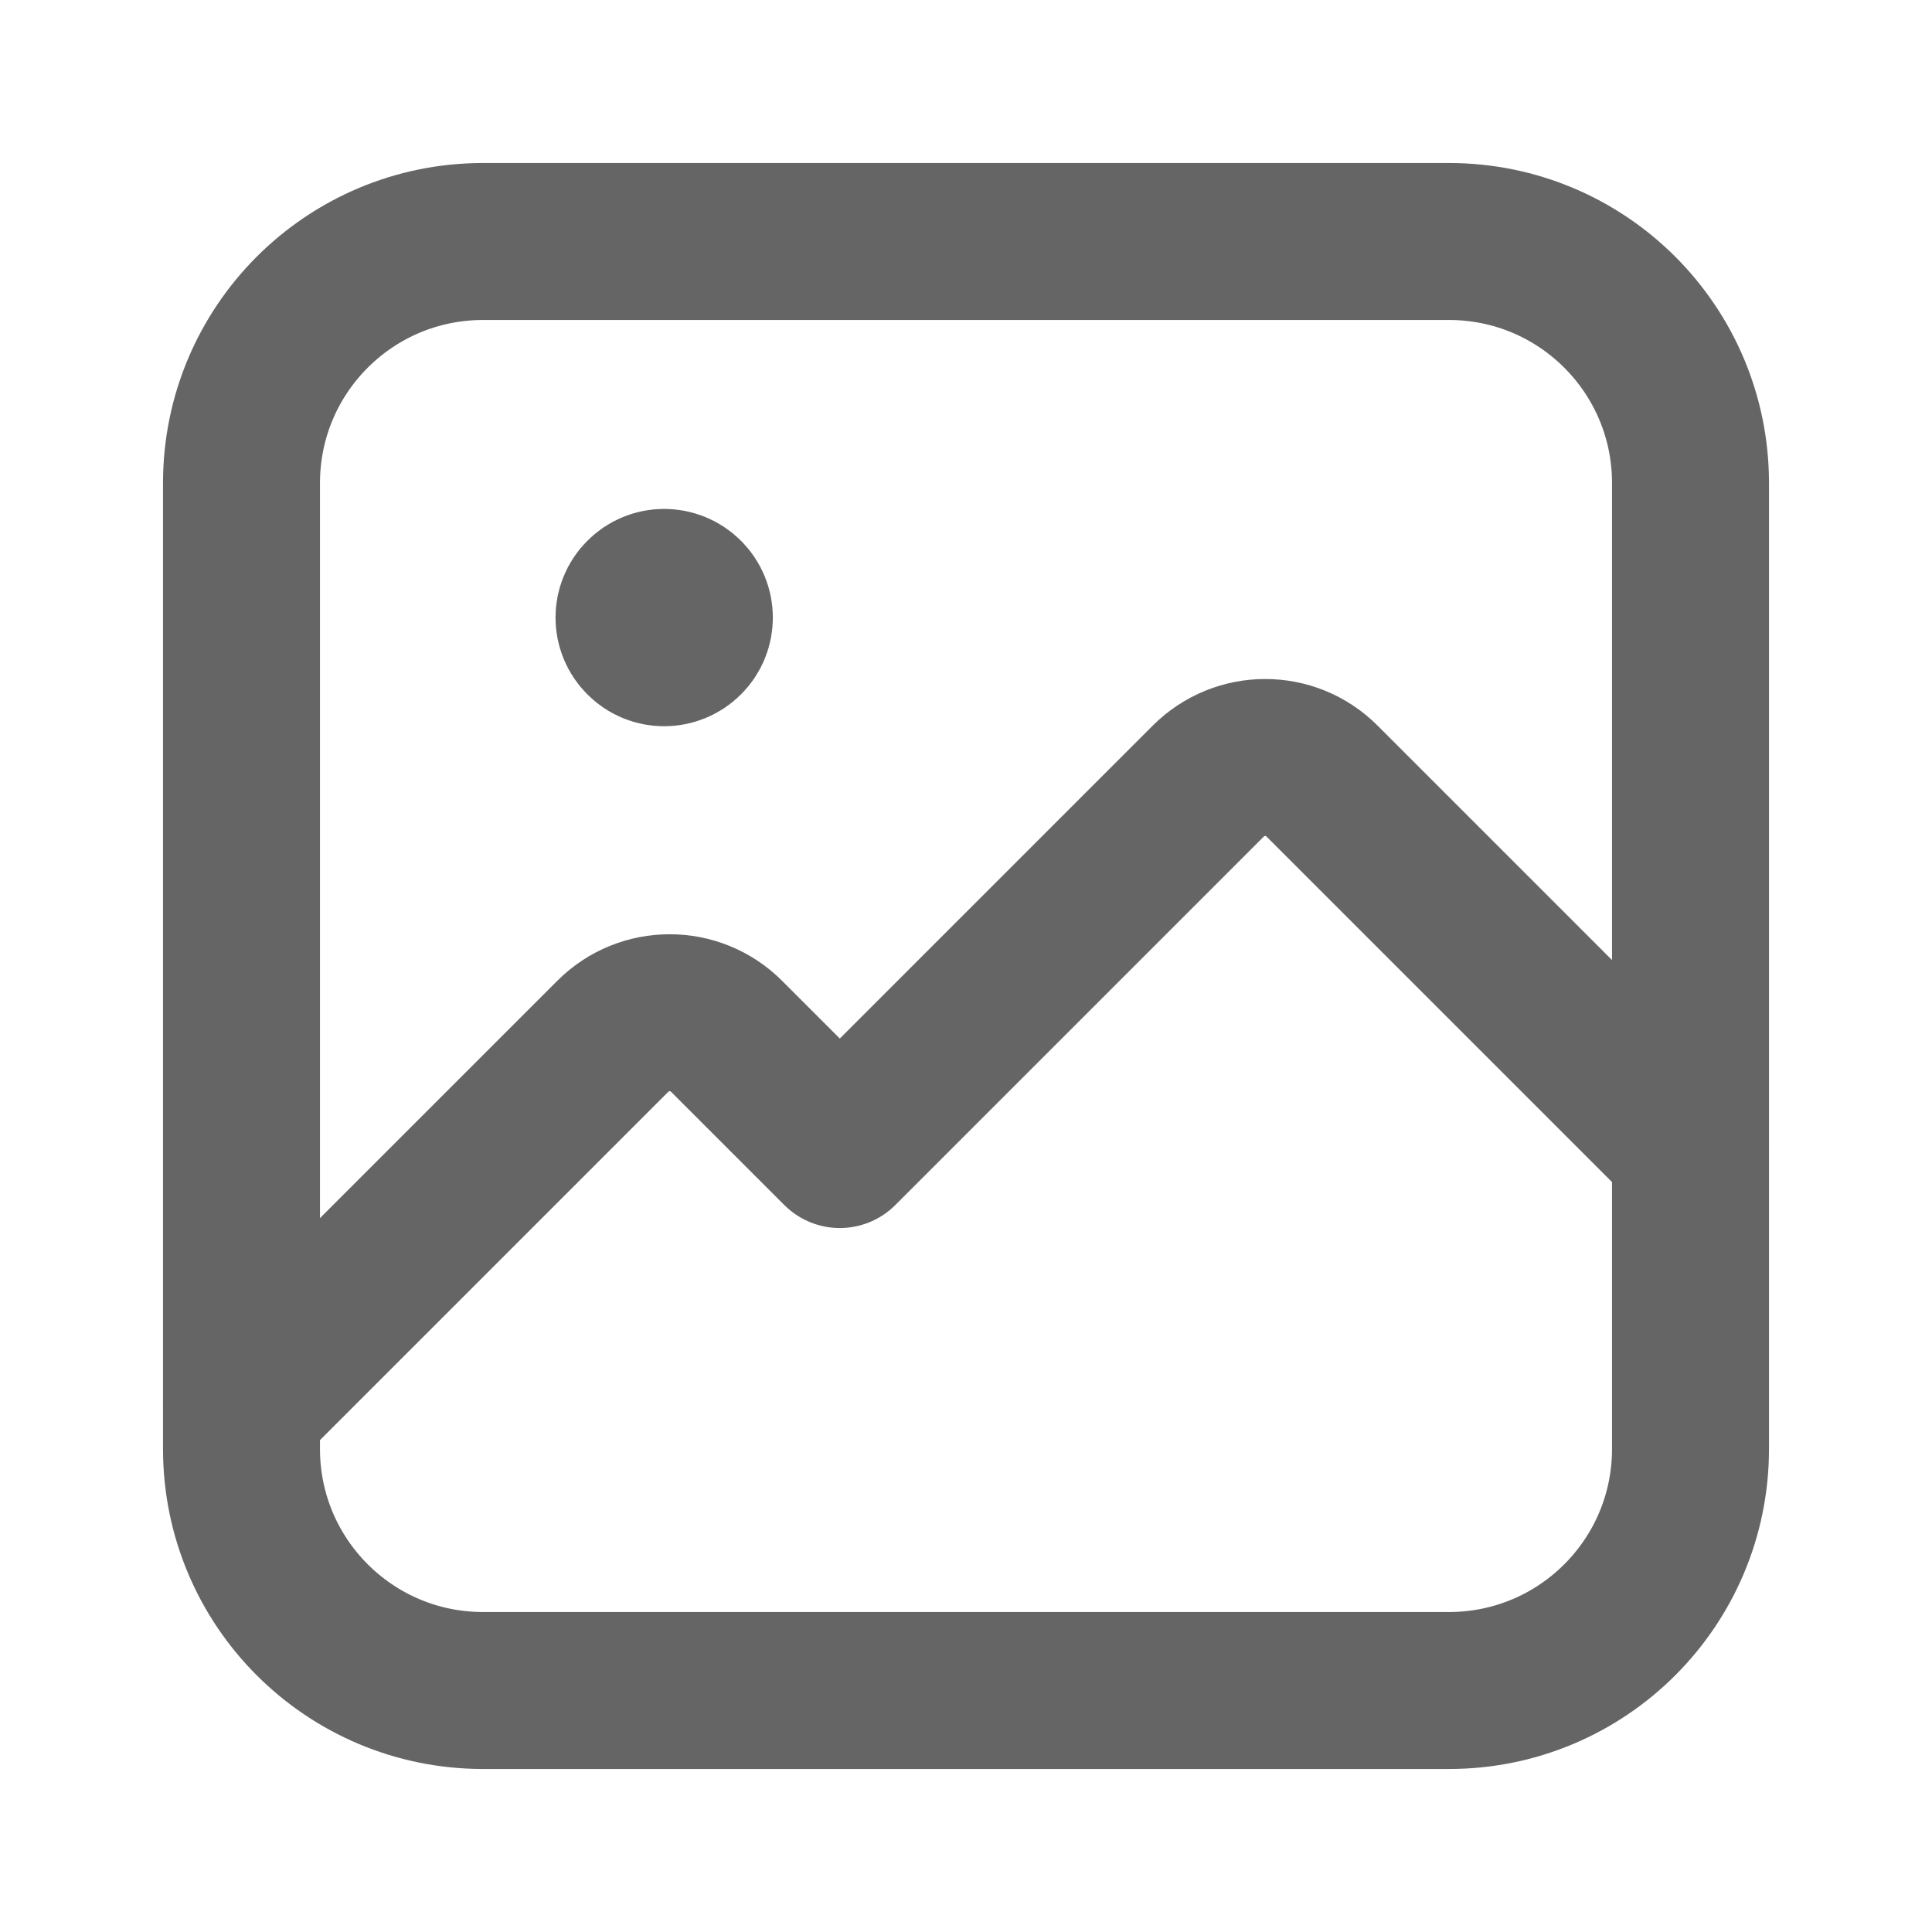 <svg width="16" height="16" viewBox="0 0 16 16" fill="none" xmlns="http://www.w3.org/2000/svg">
<path fill-rule="evenodd" clip-rule="evenodd" d="M12 14H4C2.895 14 2 13.105 2 12V4C2 2.895 2.895 2 4 2H12C13.105 2 14 2.895 14 4V12C14 13.105 13.105 14 12 14Z" stroke="#656565" stroke-width="1.3" stroke-linecap="round" stroke-linejoin="round"/>
<path d="M2 11.657L5.075 8.582C5.335 8.322 5.757 8.322 6.017 8.582L6.955 9.52L10.006 6.469C10.267 6.208 10.689 6.208 10.949 6.469L14 9.52" stroke="#656565" stroke-width="1.3" stroke-linecap="round" stroke-linejoin="round"/>
<path d="M5.677 4.938C5.775 5.035 5.775 5.194 5.677 5.291C5.579 5.389 5.421 5.389 5.324 5.291C5.226 5.194 5.226 5.035 5.324 4.938C5.421 4.84 5.579 4.84 5.677 4.938" stroke="#656565" stroke-width="1.3" stroke-linecap="round" stroke-linejoin="round"/>
</svg>
